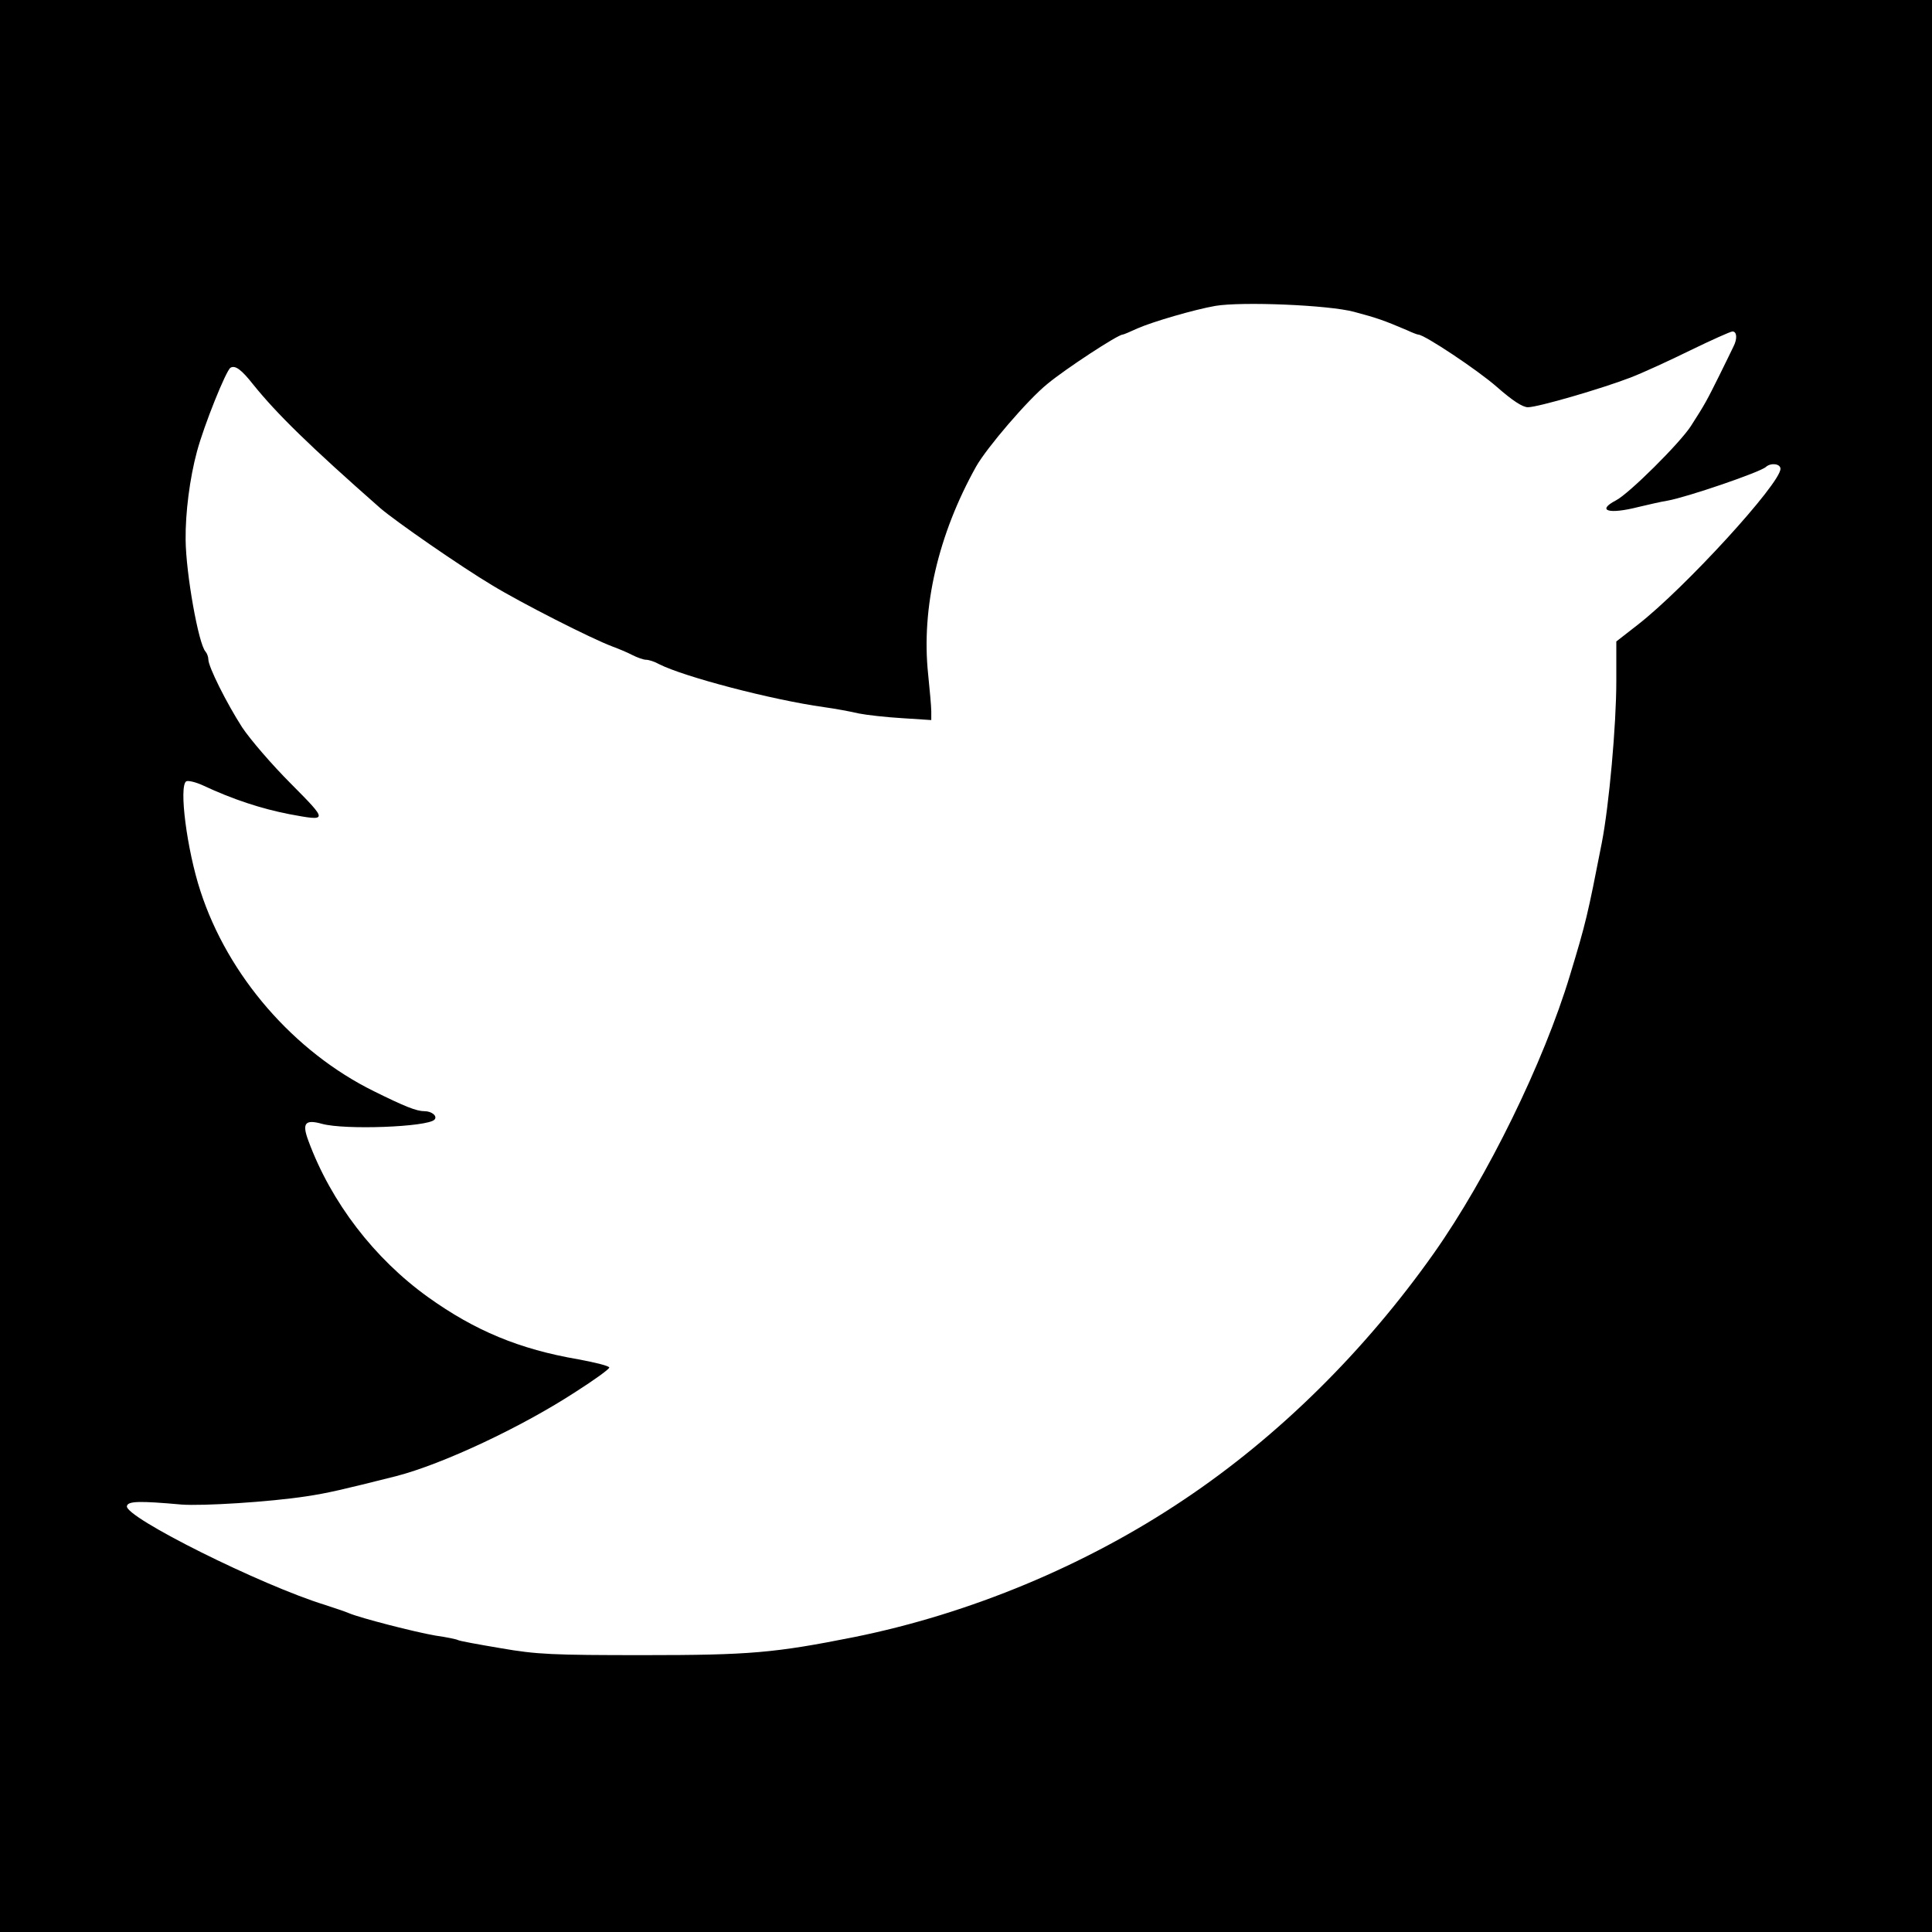 <svg version="1.0" xmlns="http://www.w3.org/2000/svg" viewBox="0 0 612 612" preserveAspectRatio="xMidYMid meet">
	<g transform="translate(0,612) scale(0.1,-0.1)" fill="#000000" stroke="none">
	<path d="M0 3060 l0 -3060 3060 0 3060 0 0 3060 0 3060 -3060 0 -3060 0 0
	-3060z m4290 2072 c71 -19 92 -26 167 -58 17 -8 33 -14 36 -14 19 0 189 -113
	249 -166 49 -43 81 -64 98 -64 32 0 234 59 325 94 39 15 124 54 191 87 66 32
	126 59 132 59 14 0 16 -23 3 -48 -4 -9 -25 -51 -45 -92 -39 -78 -43 -87 -90
	-160 -35 -54 -196 -214 -237 -235 -63 -33 -23 -45 71 -21 30 7 72 17 92 20 62
	11 296 91 312 107 16 14 46 10 46 -6 0 -47 -304 -379 -452 -494 l-68 -53 0
	-126 c0 -139 -23 -394 -46 -512 -45 -230 -50 -252 -101 -420 -83 -275 -261
	-639 -431 -880 -219 -310 -492 -580 -791 -780 -311 -209 -679 -362 -1046 -436
	-251 -50 -330 -57 -665 -57 -289 0 -339 2 -454 22 -71 12 -132 23 -136 26 -3
	2 -35 9 -71 14 -64 11 -236 55 -274 71 -11 5 -45 16 -75 26 -202 62 -635 278
	-628 313 3 16 39 17 173 5 66 -5 277 8 395 26 67 10 114 21 285 64 147 38 397
	155 570 268 58 37 105 71 105 76 0 5 -44 16 -98 26 -187 32 -328 91 -476 197
	-170 122 -307 300 -379 495 -21 56 -11 69 43 54 73 -20 333 -10 356 13 11 11
	-8 27 -31 27 -26 0 -63 15 -160 63 -254 125 -463 366 -550 634 -43 131 -69
	333 -45 348 6 3 29 -2 53 -13 96 -45 186 -74 273 -91 124 -23 124 -23 5 97
	-59 59 -128 139 -154 178 -50 78 -107 192 -107 215 0 8 -4 19 -9 25 -22 23
	-62 247 -63 354 -1 85 13 195 36 280 23 85 92 256 106 265 15 9 35 -6 72 -53
	75 -93 178 -194 403 -392 49 -42 252 -183 354 -244 92 -56 314 -169 381 -194
	19 -7 48 -19 63 -27 16 -8 35 -15 44 -15 8 0 27 -6 41 -14 79 -40 357 -113
	522 -136 36 -5 85 -14 110 -20 25 -5 87 -12 138 -15 l92 -6 0 28 c0 15 -5 69
	-10 118 -22 210 32 442 152 657 34 60 164 212 226 262 58 48 223 156 238 156
	3 0 24 9 48 20 48 21 178 59 246 71 84 14 358 3 440 -19z"></path>
</g>
</svg>
